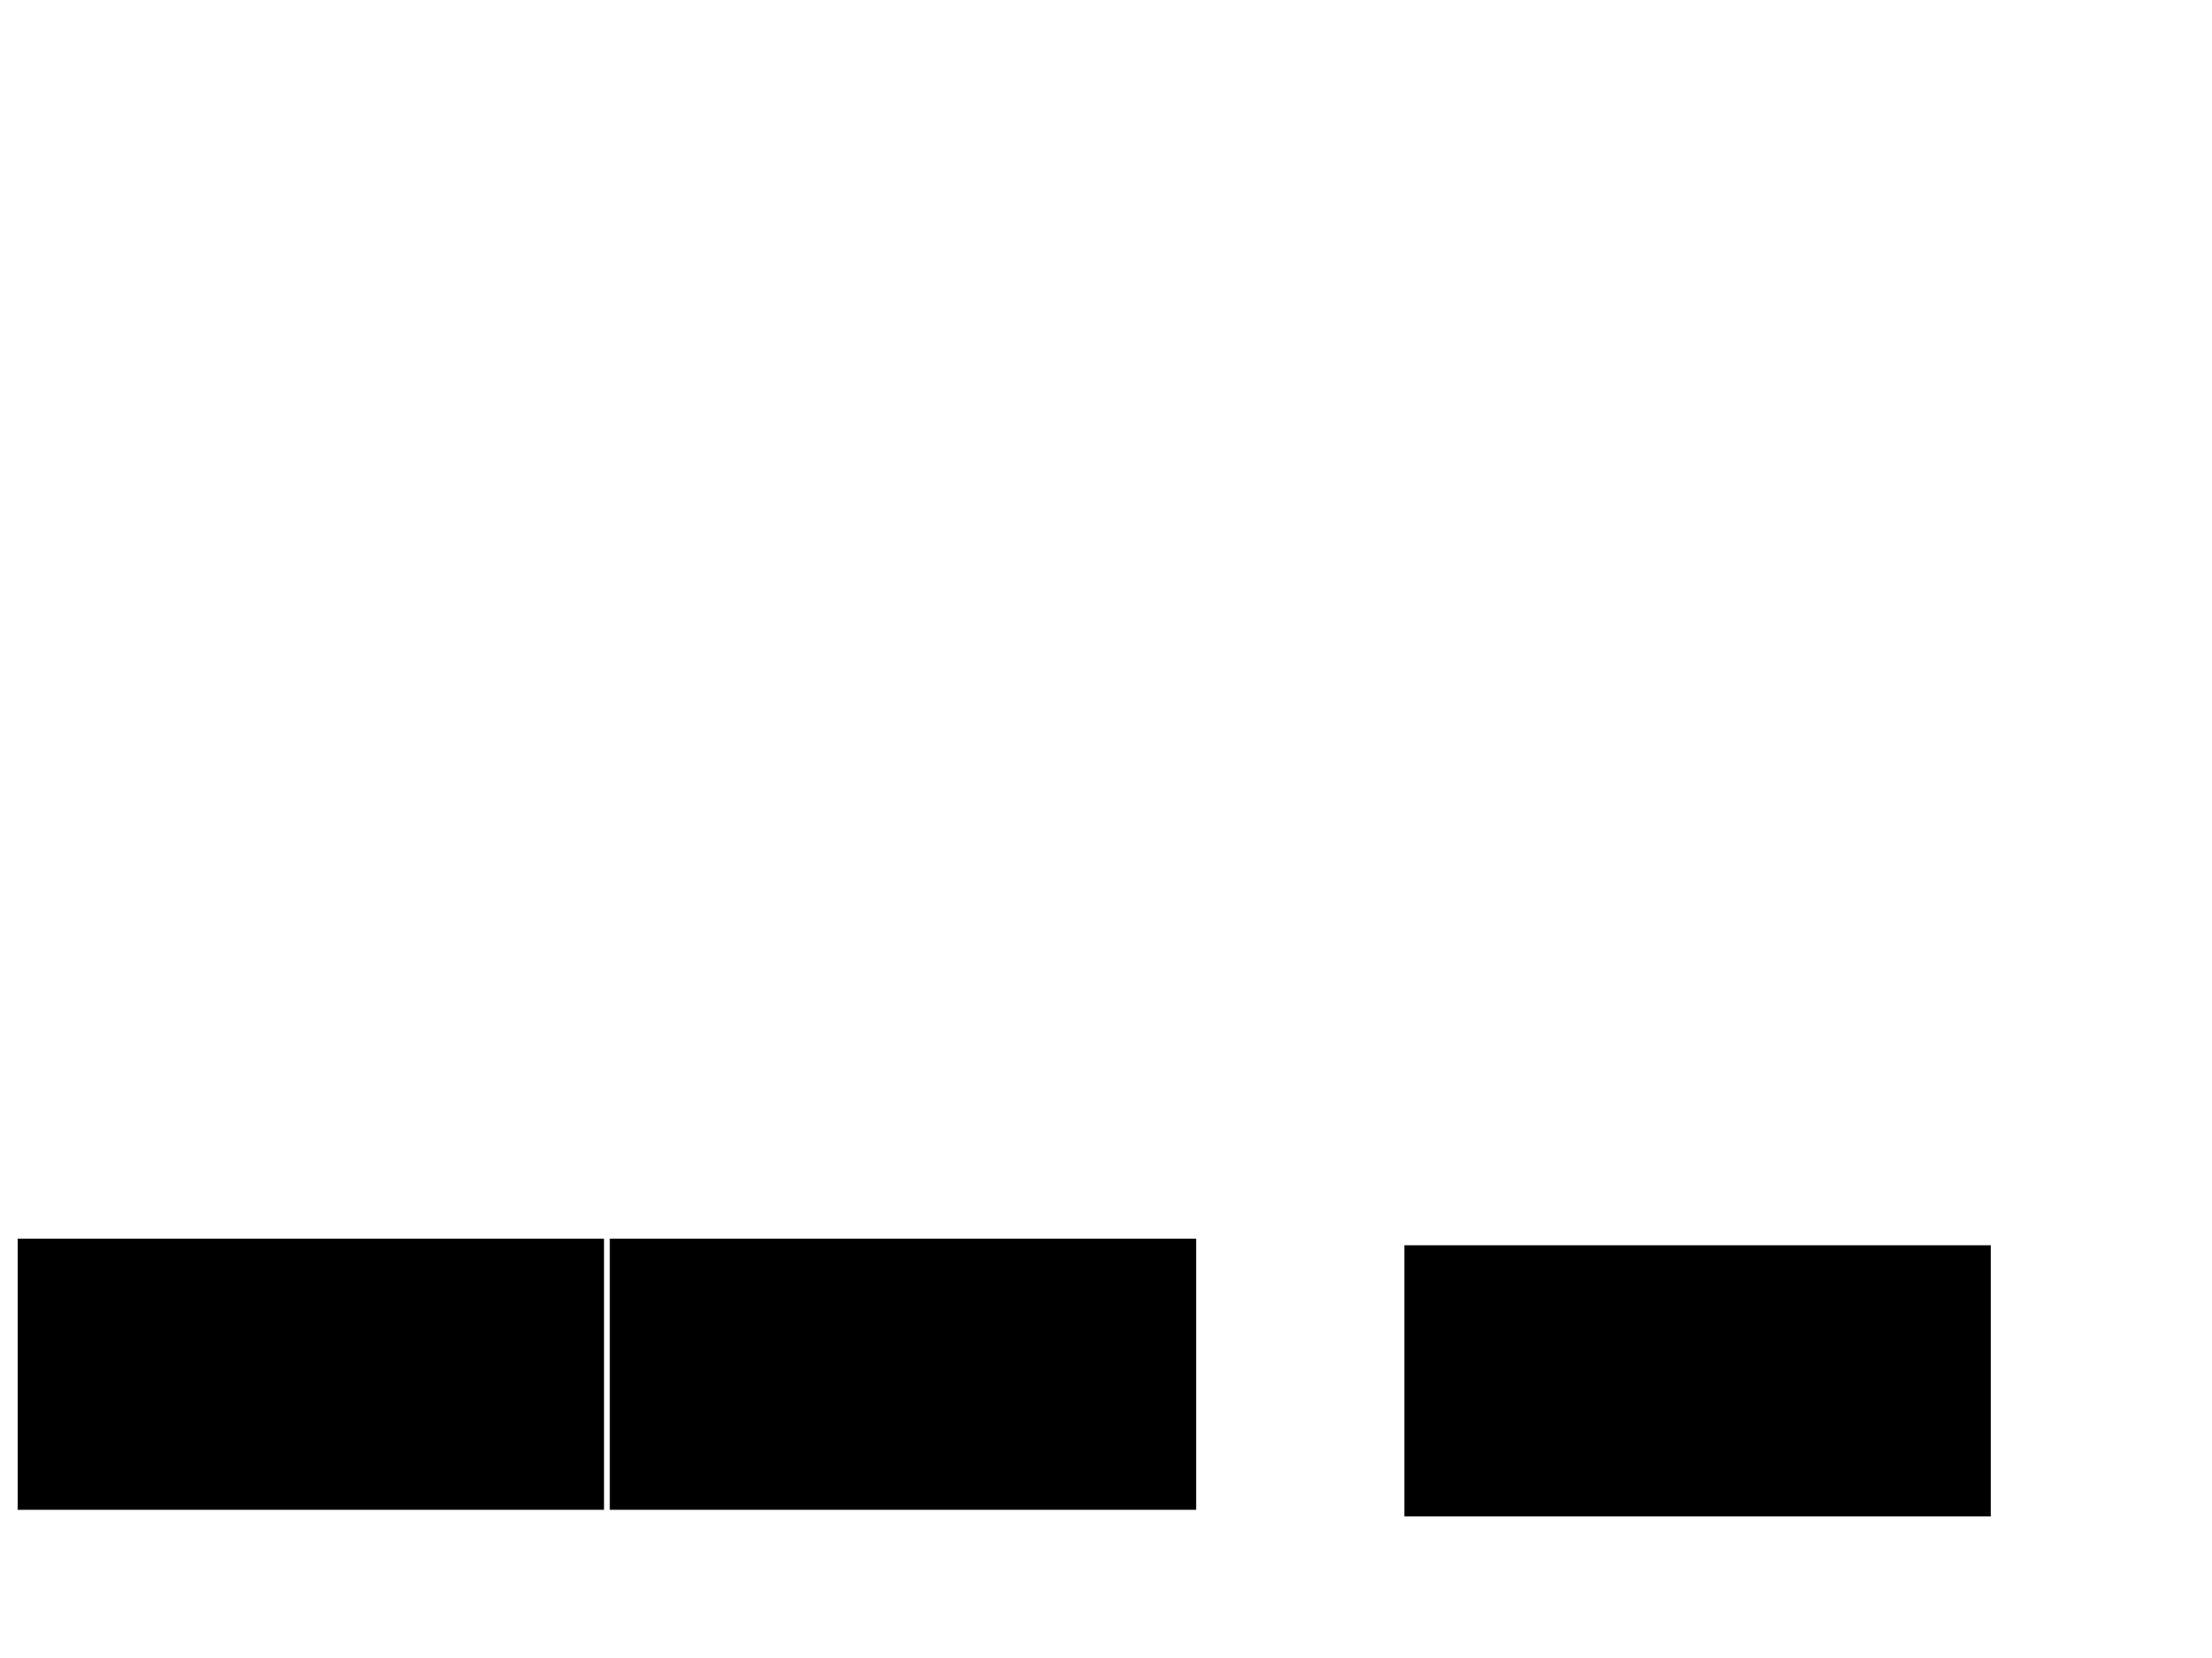 <svg xmlns="http://www.w3.org/2000/svg" width="1175" height="881">
 <!-- Created with Image Occlusion Enhanced -->
 <g>
  <title>Labels</title>
 </g>
 <g>
  <title>Masks</title>
  <rect id="cab66c485ea84c3faadb38c320c9b6e3-ao-1" height="143.023" width="310.465" y="658.535" x="9.884" stroke="#000000" fill="#0"/>
  <rect id="cab66c485ea84c3faadb38c320c9b6e3-ao-2" height="143.023" width="310.465" y="658.535" x="324.419" stroke="#000000" fill="#0"/>
  <rect id="cab66c485ea84c3faadb38c320c9b6e3-ao-3" height="143.023" width="310.465" y="662.023" x="746.512" stroke="#000000" fill="#0"/>
  
 </g>
</svg>